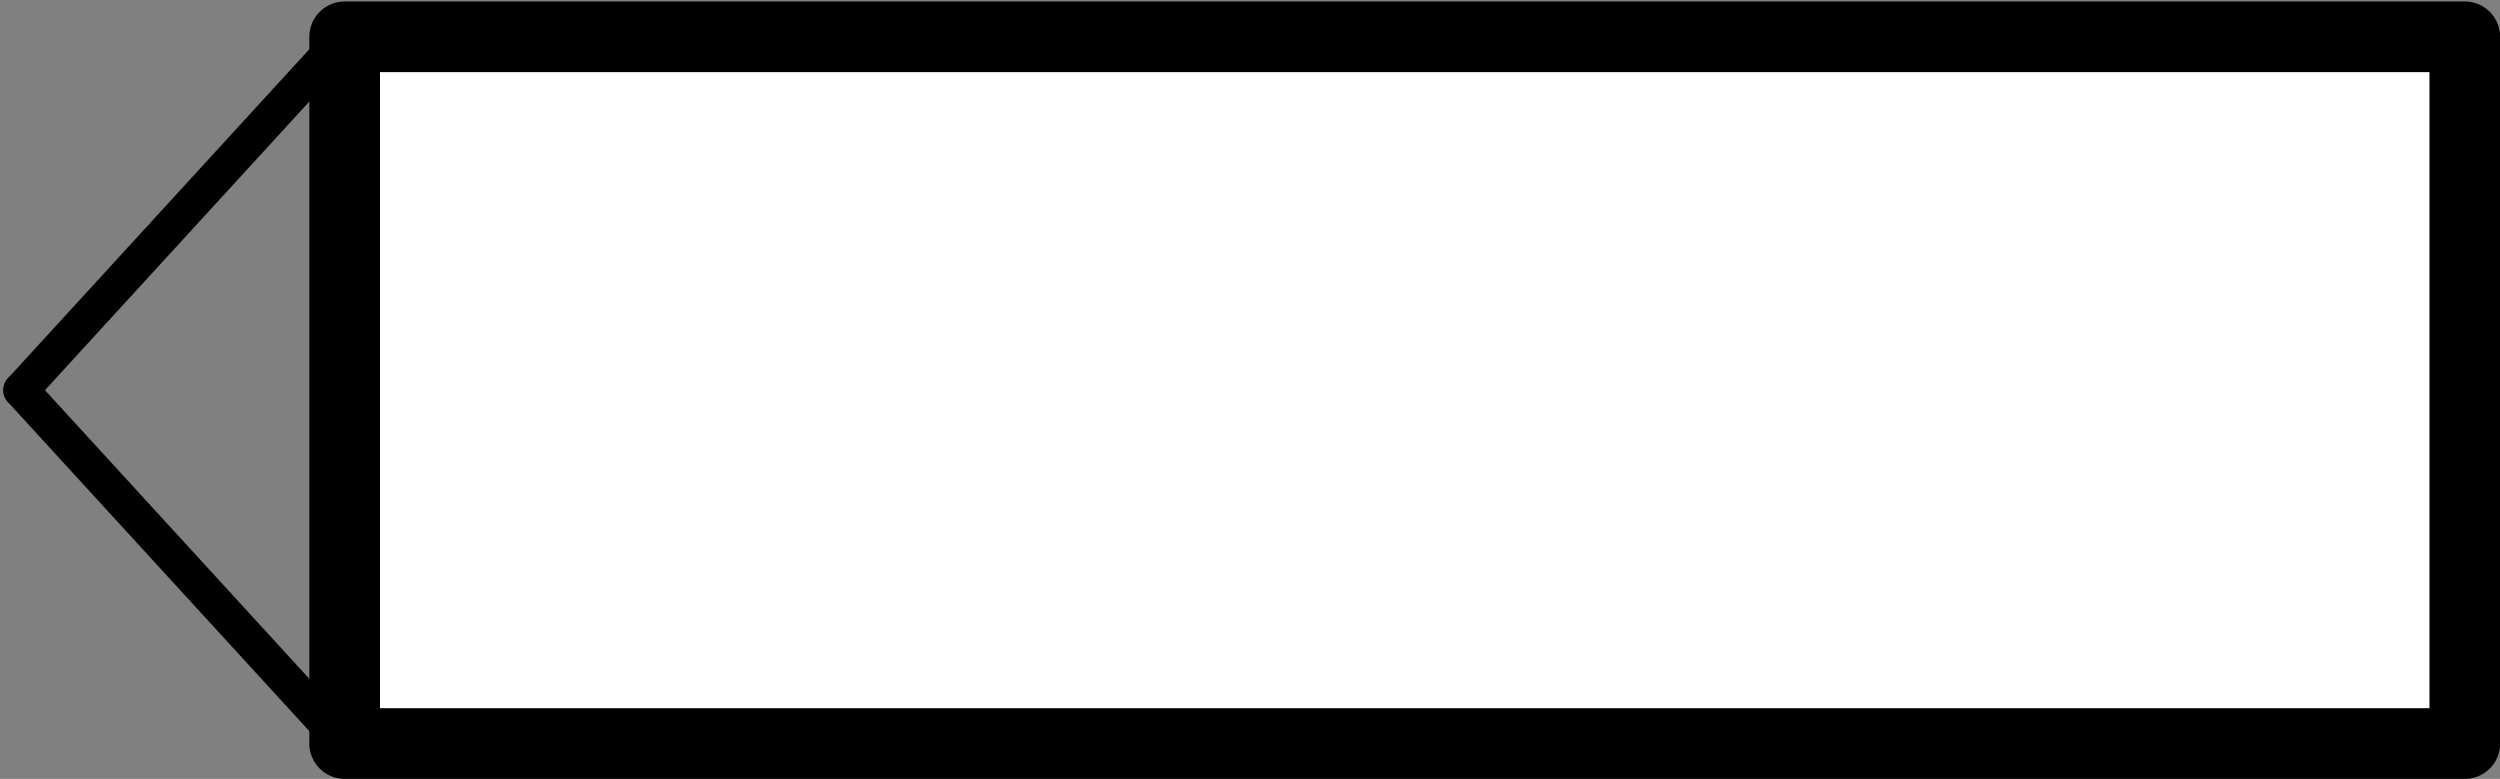 <?xml version="1.0" encoding="utf-8"?>
<!-- Generator: Adobe Illustrator 16.0.0, SVG Export Plug-In . SVG Version: 6.00 Build 0)  -->
<!DOCTYPE svg PUBLIC "-//W3C//DTD SVG 1.1//EN" "http://www.w3.org/Graphics/SVG/1.1/DTD/svg11.dtd">
<svg version="1.1" id="图层_1" xmlns="http://www.w3.org/2000/svg" xmlns:xlink="http://www.w3.org/1999/xlink" x="0px" y="0px"
	 width="35.375px" height="11.021px" viewBox="0.419 0 35.375 11.021" enable-background="new 0.419 0 35.375 11.021"
	 xml:space="preserve">
<rect x="0.419" y="0" width="35.375" height="11.021" fill="#808080" stroke="none"/>
<rect x="5.296" y="0.521" fill="#FFFFFF" stroke="#000000" stroke-linecap="round" stroke-linejoin="round" width="30" height="10"/>
<line fill="none" stroke="#000000" stroke-width="0.5" stroke-linecap="round" stroke-linejoin="round" x1="5.296" y1="10.521" x2="0.716" y2="5.521"/>
<line fill="none" stroke="#000000" stroke-width="0.5" stroke-linecap="round" stroke-linejoin="round" x1="0.716" y1="5.521" x2="5.296" y2="0.521"/>
</svg>
